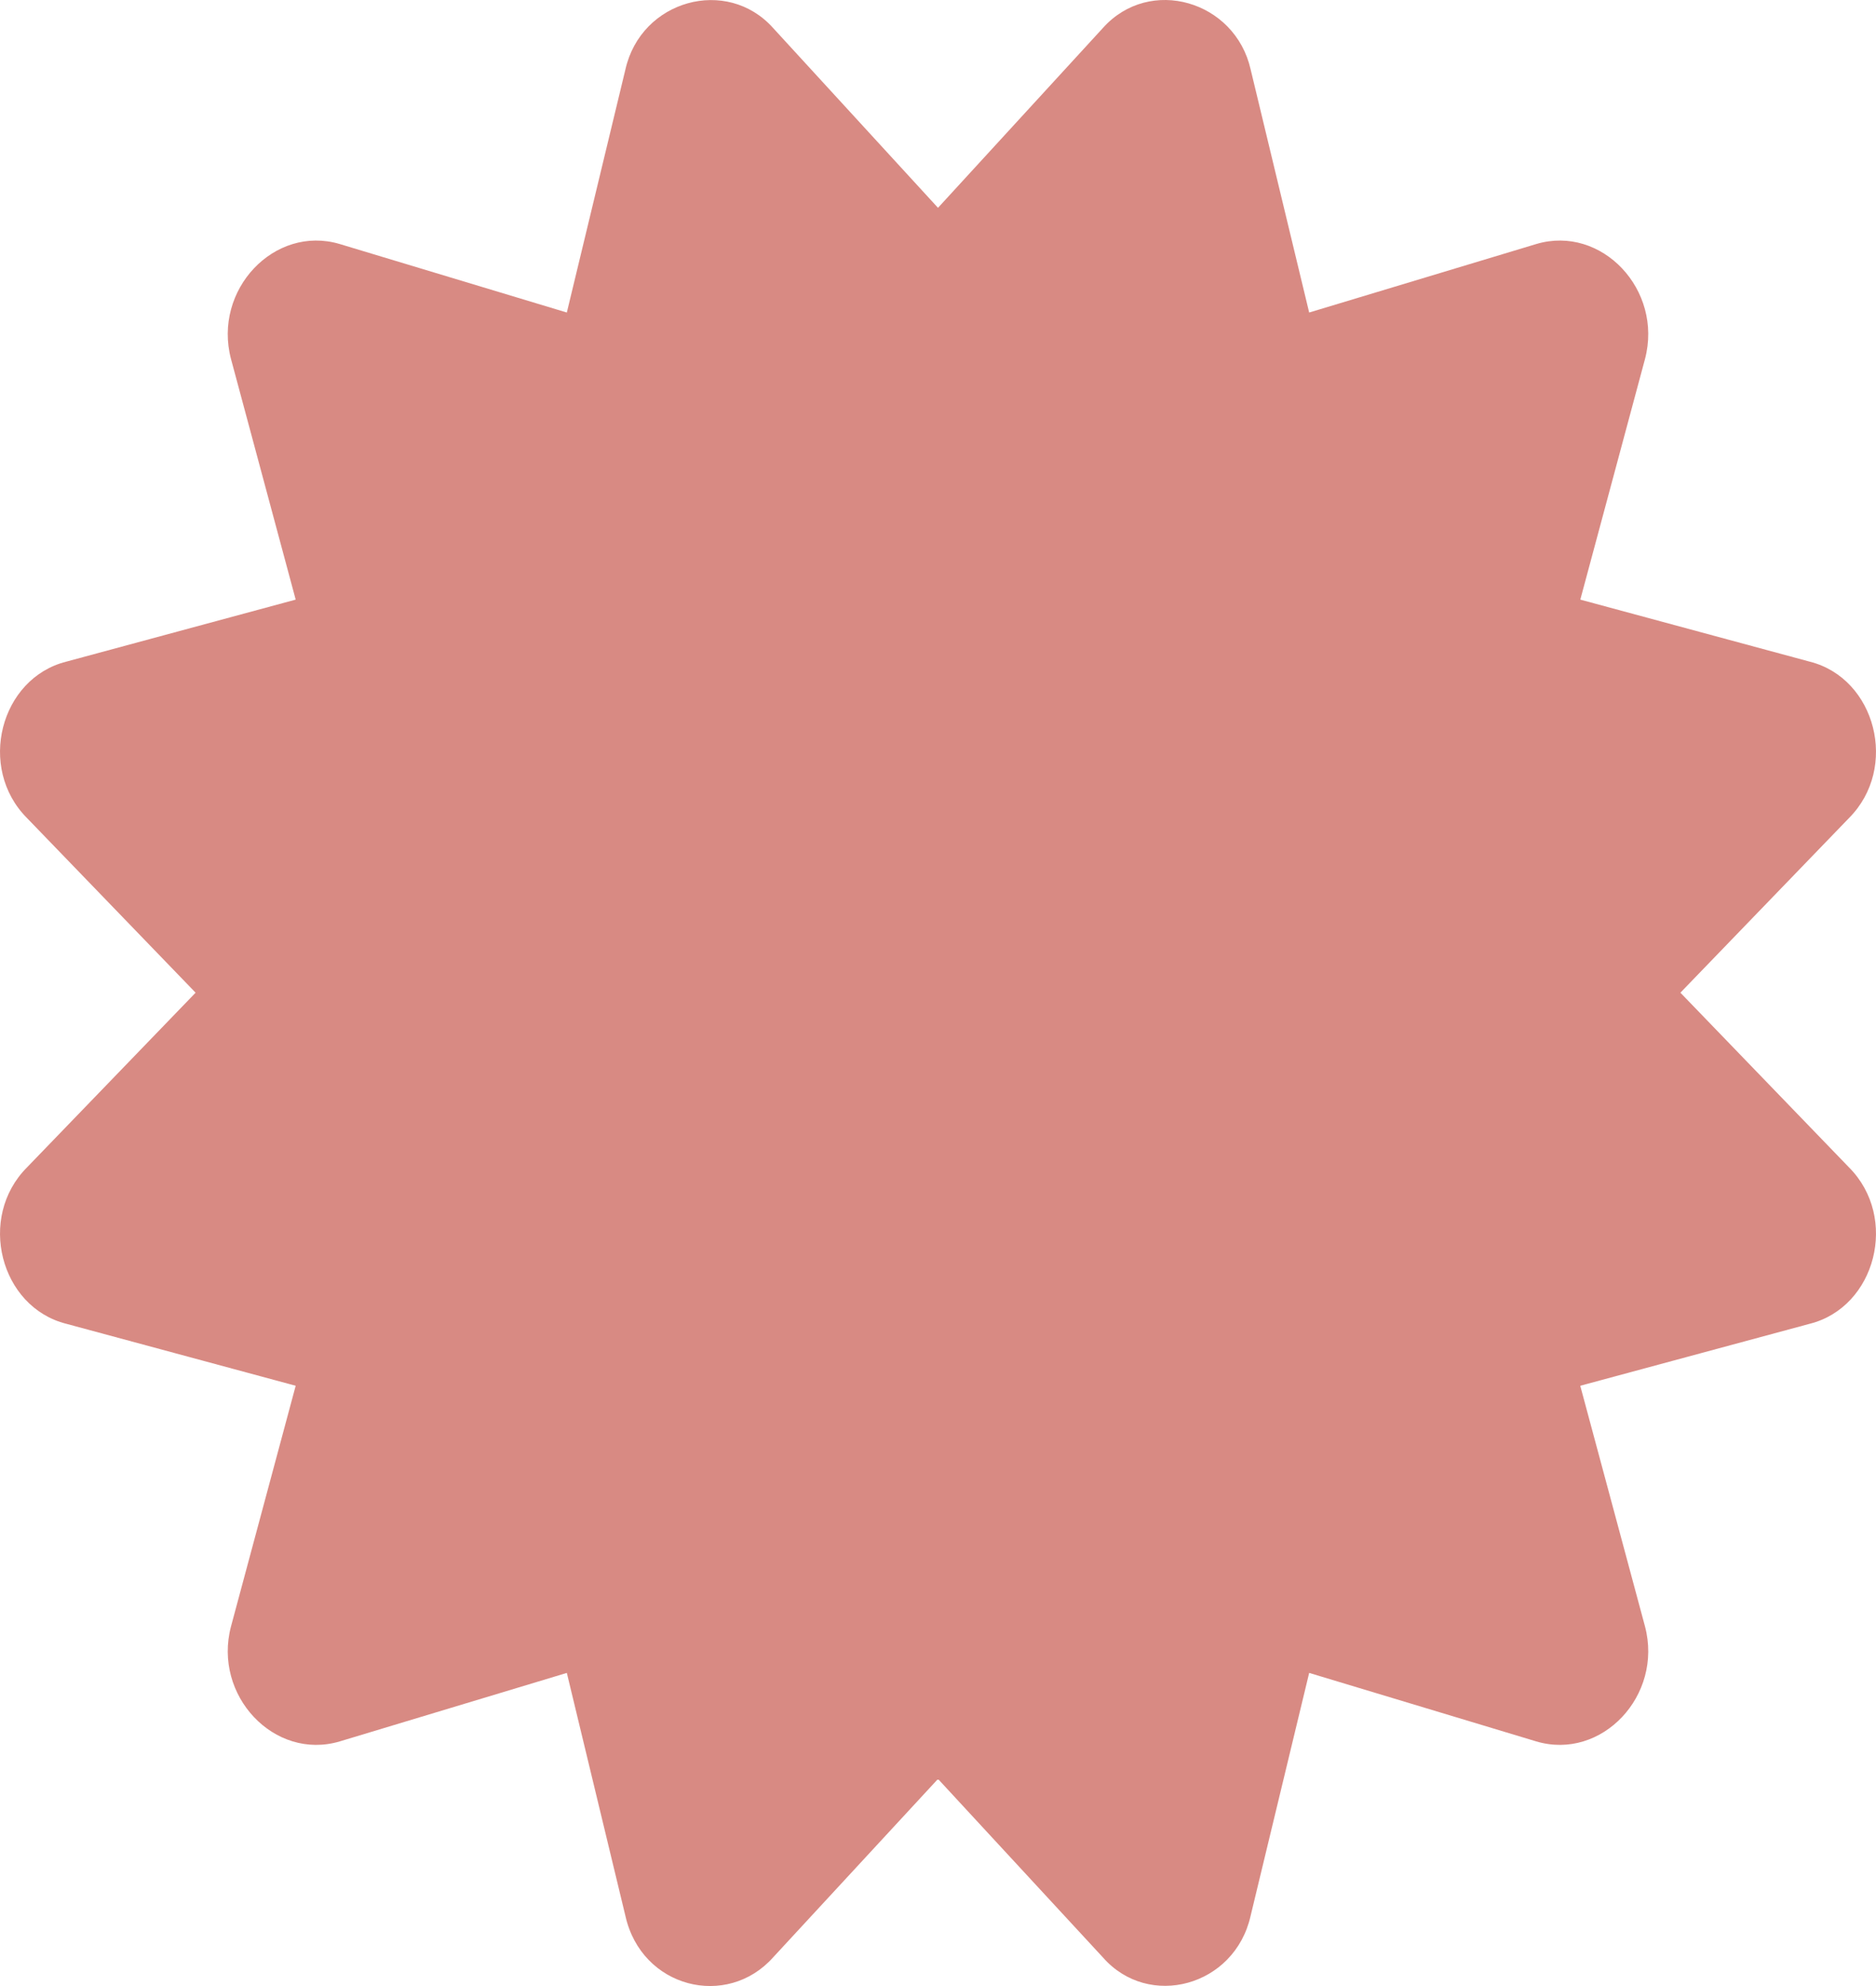 <svg width="34" height="36" viewBox="0 0 34 36" fill="none" xmlns="http://www.w3.org/2000/svg">
<path d="M30.455 17.994L33.509 14.83C34.419 13.918 33.995 12.296 32.801 11.994L28.641 10.869L29.813 6.509C30.145 5.255 29.028 4.072 27.844 4.423L23.727 5.665L22.666 1.258C22.385 0.014 20.836 -0.441 19.988 0.508L17 3.767L14.012 0.508C13.174 -0.43 11.619 -0 11.335 1.258L10.273 5.665L6.156 4.423C4.972 4.072 3.855 5.255 4.187 6.509L5.359 10.869L1.199 11.994C0.005 12.296 -0.419 13.918 0.491 14.83L3.545 17.994L0.491 21.159C-0.419 22.071 0.005 23.693 1.199 23.995L5.359 25.119L4.187 29.48C3.855 30.734 4.972 31.917 6.156 31.566L10.273 30.324L11.335 34.73C11.629 36.036 13.174 36.419 14.012 35.48L17 32.246L19.988 35.48C20.818 36.429 22.377 36.007 22.665 34.73L23.727 30.324L27.844 31.566C29.028 31.917 30.145 30.734 29.813 29.48L28.64 25.119L32.801 23.995C33.995 23.693 34.419 22.071 33.509 21.159L30.455 17.994Z" fill="#D88A83"/>
</svg>
